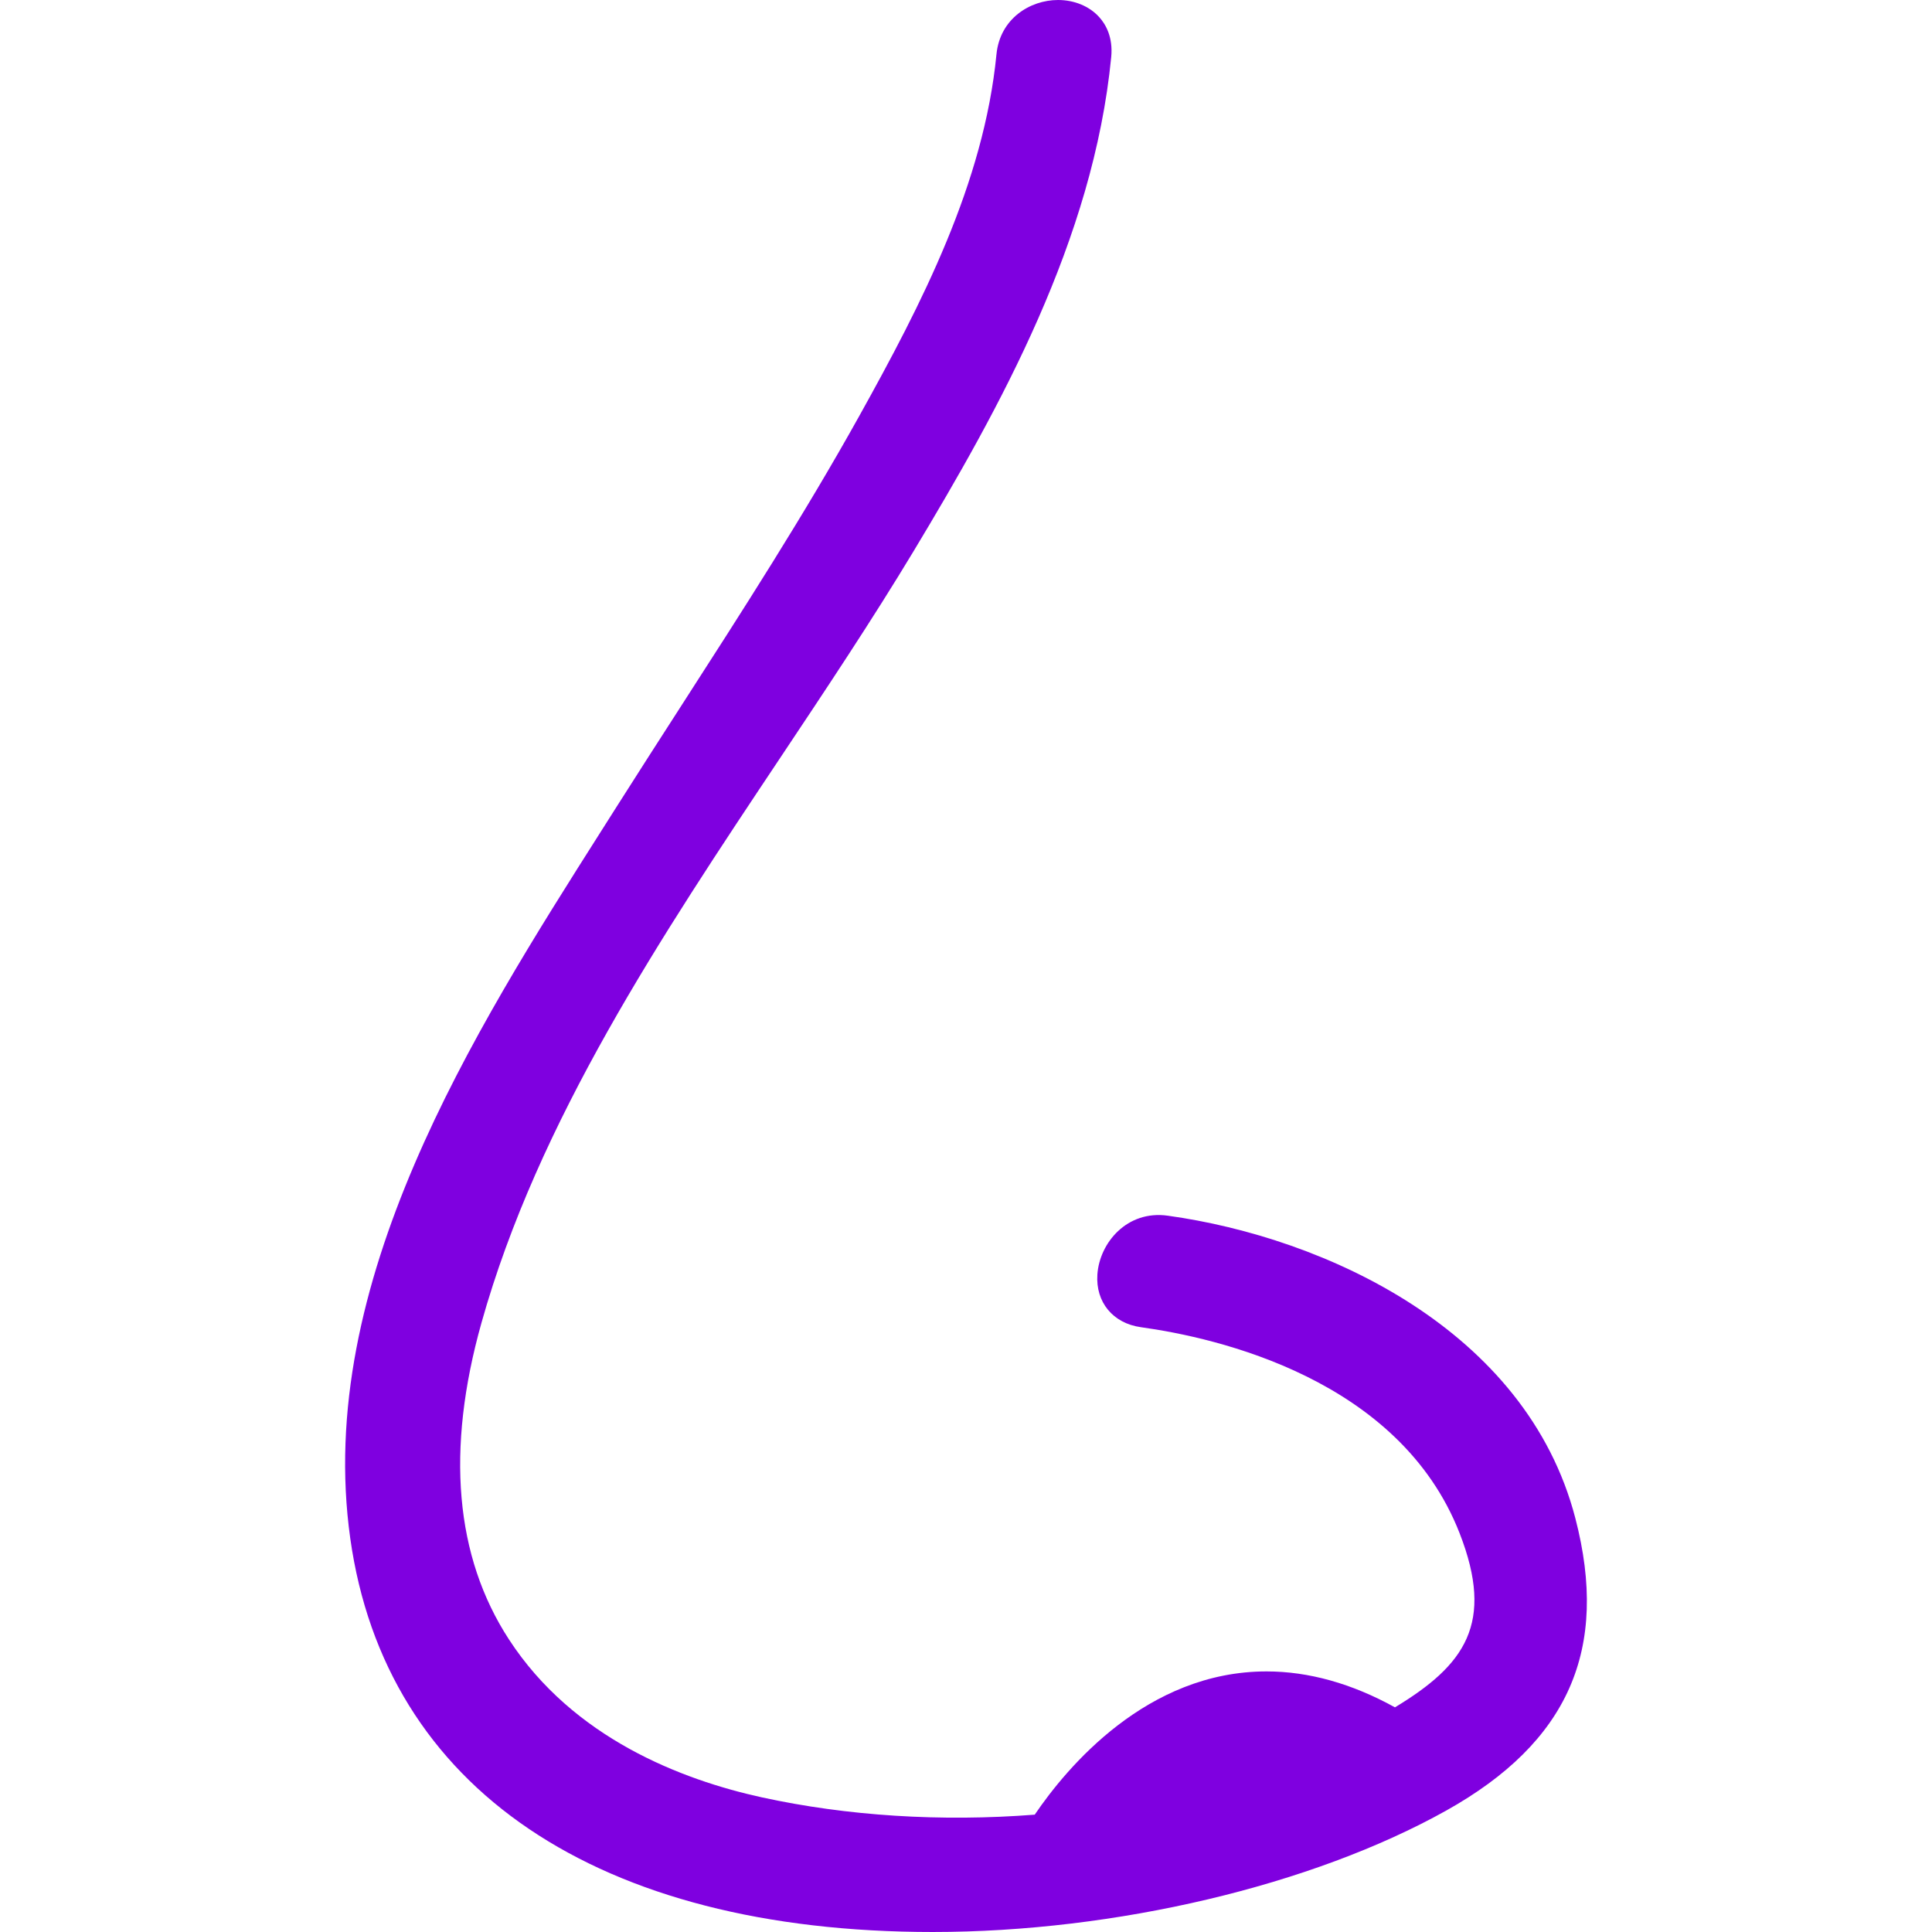 <?xml version="1.0" encoding="iso-8859-1"?>
<!-- Uploaded to: SVG Repo, www.svgrepo.com, Generator: SVG Repo Mixer Tools -->
<!DOCTYPE svg PUBLIC "-//W3C//DTD SVG 1.1//EN" "http://www.w3.org/Graphics/SVG/1.1/DTD/svg11.dtd">
<svg fill="#000000" version="1.1" id="Capa_1" xmlns="http://www.w3.org/2000/svg" xmlns:xlink="http://www.w3.org/1999/xlink" 
	 width="800px" height="800px" viewBox="0 0 407.193 407.192"
	 xml:space="preserve">
<g fill="#7f00e0">
	<path d="M332.017,319.962c-10.319-39.697-52.729-59.144-85.9-63.742c-8.601-1.205-14.375,5.746-14.83,12.383
		c-0.402,5.834,3.28,10.303,9.167,11.119c15.971,2.21,54.462,10.863,67.176,43.42c7.436,19.051,1.088,27.805-13.624,36.7
		c-9.103-5.03-18.205-7.571-27.071-7.571c-25.215,0-42.061,20.196-48.853,30.191c-19.733,1.537-39.584,0.272-57.535-3.652
		c-16.828-3.688-39.724-12.448-53.277-33.277c-11.373-17.467-13.329-39.916-5.798-66.721
		c11.955-42.594,37.891-81.483,62.973-119.094c9.519-14.277,19.367-29.04,28.121-43.574c18.17-30.183,37.876-65.615,41.636-104.115
		c0.407-4.208-1.159-6.918-2.554-8.449C229.59,1.31,226.433,0,222.994,0c-5.894,0-12.235,3.928-12.975,11.435
		C207.362,38.618,194.27,64.02,181.08,87.71c-11.588,20.815-24.742,41.236-37.459,60.99c-4.557,7.078-9.12,14.159-13.618,21.264
		l-3.274,5.163c-26.944,42.46-60.476,95.303-52.904,149.126c7.415,52.706,52.162,82.939,122.77,82.939
		c38.487,0,79.958-9.806,108.217-25.594C330.569,367.2,339.217,347.612,332.017,319.962z"/>
</g>
</svg>